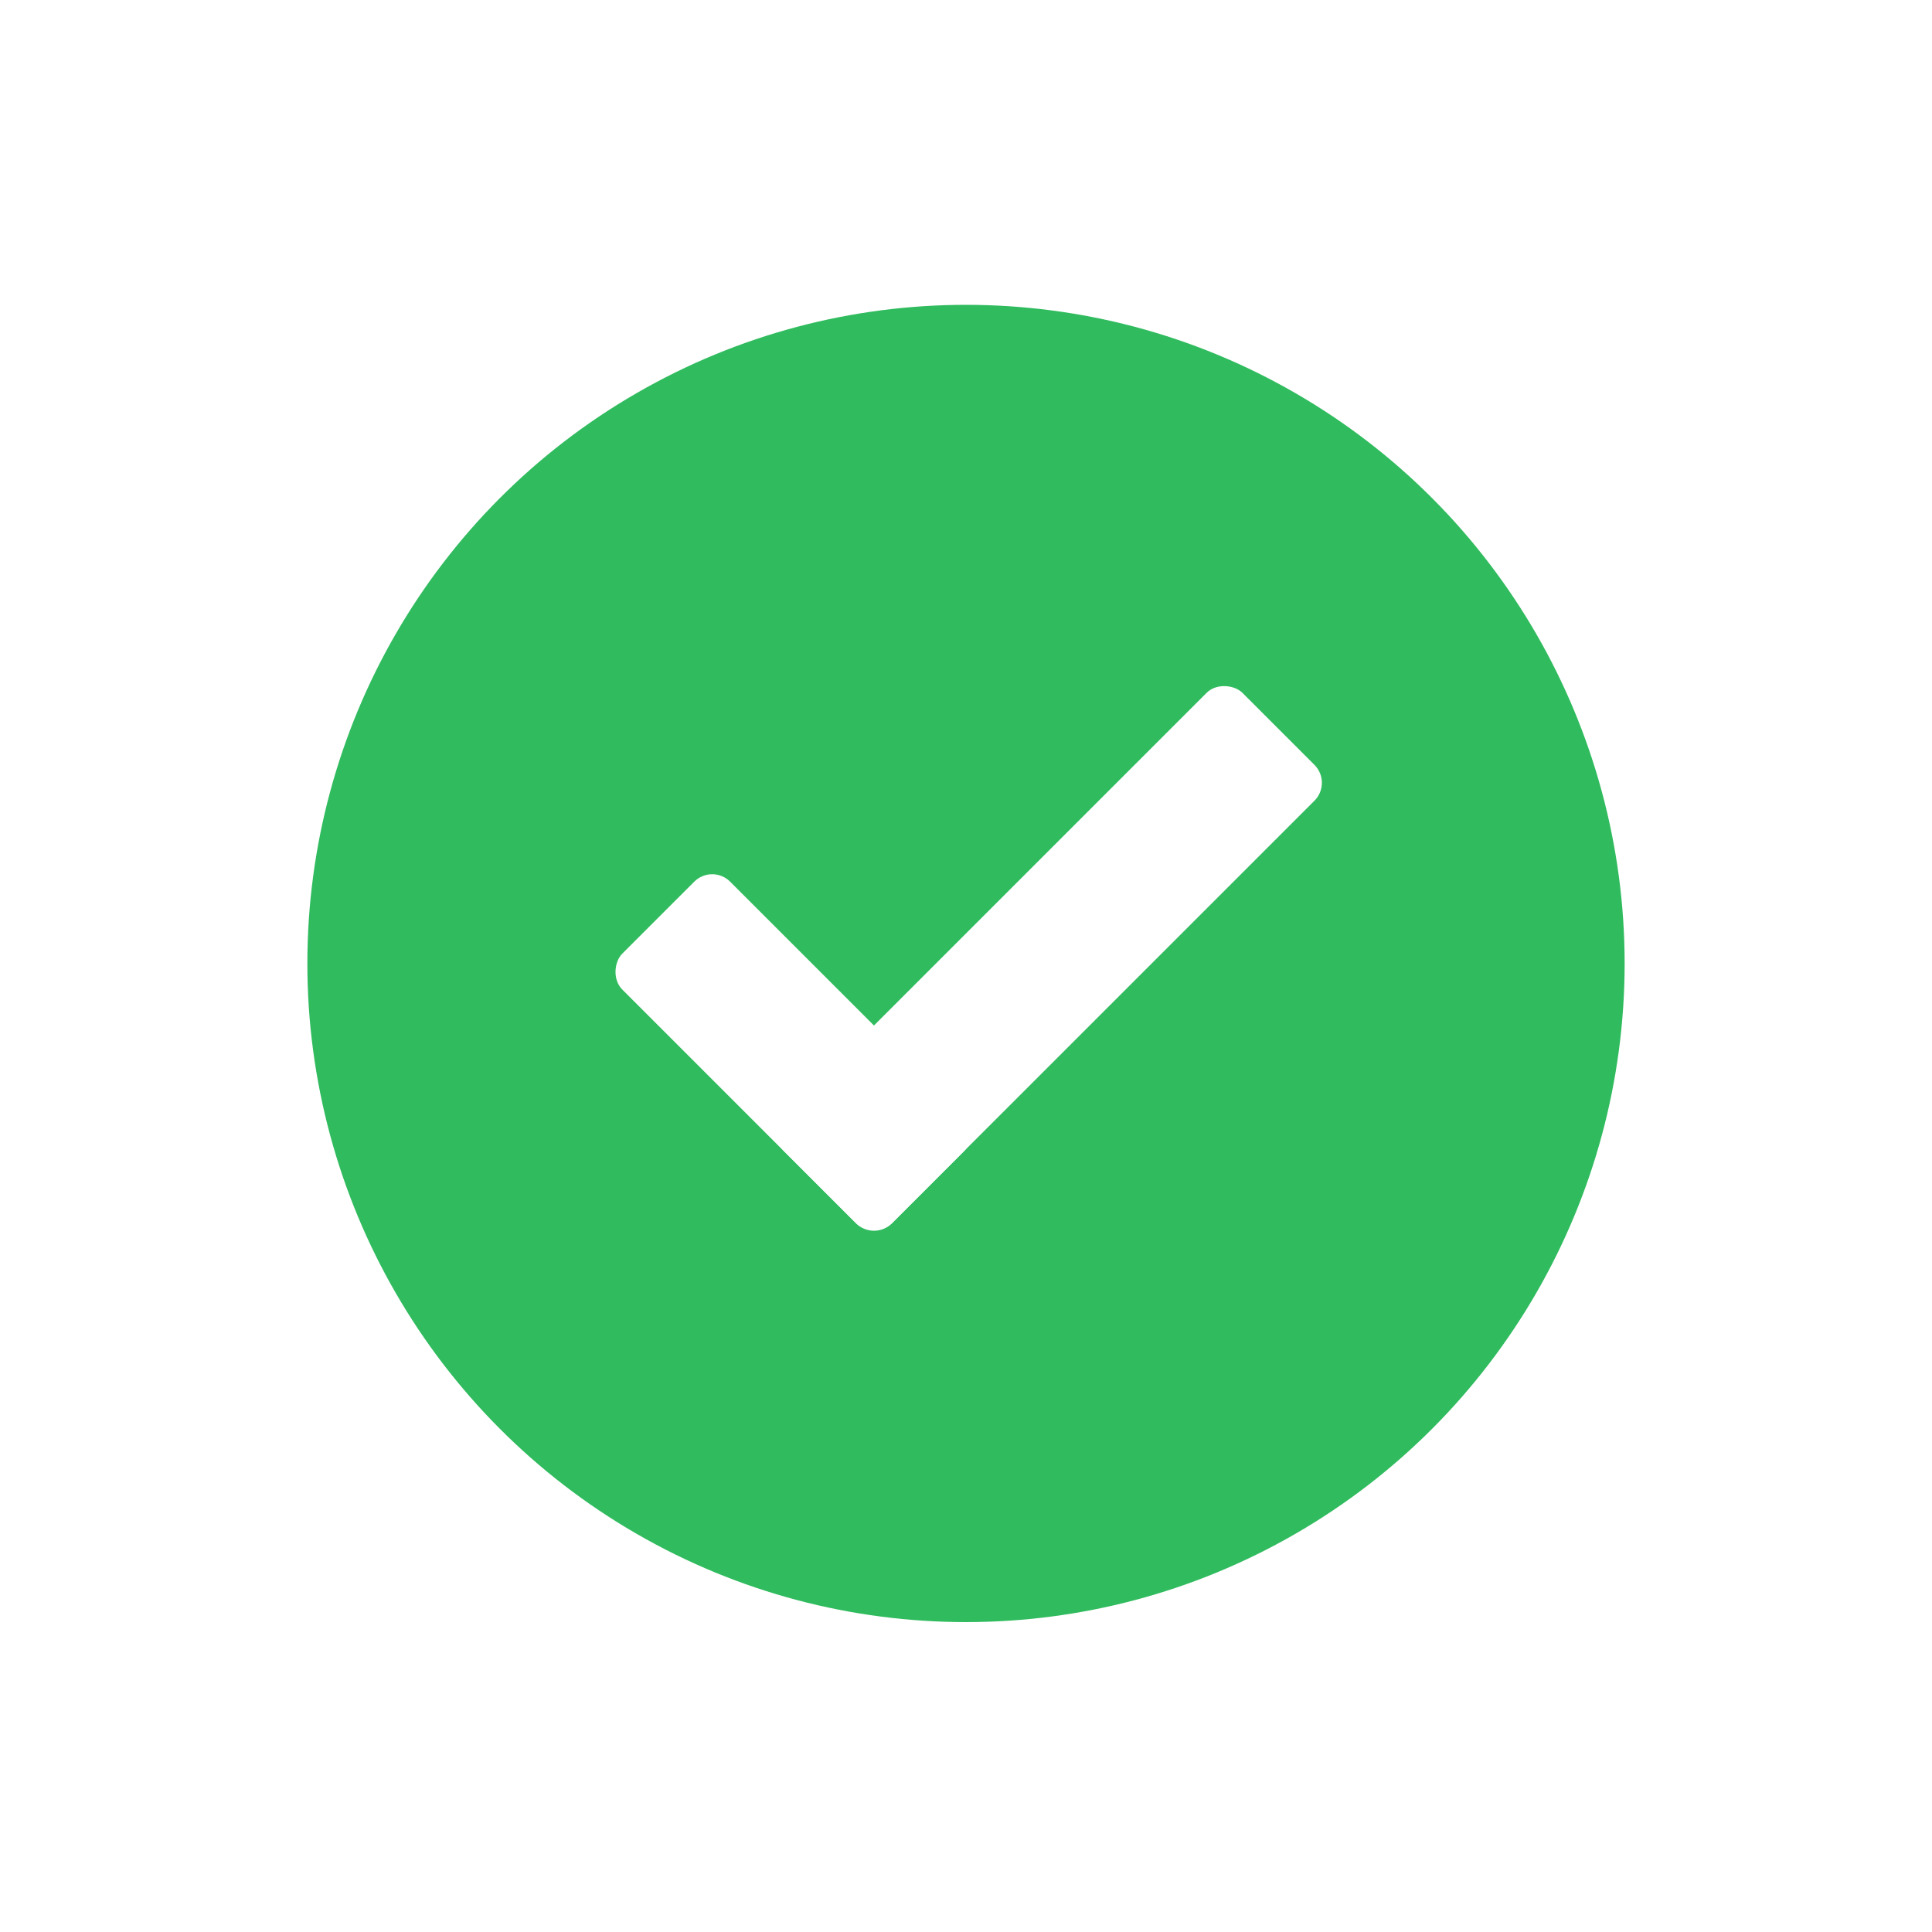 <svg width="176" height="176" viewBox="0 0 176 176" fill="none" xmlns="http://www.w3.org/2000/svg">
<g filter="url(#filter0_d)">
<circle cx="88" cy="82" r="60" fill="#30BB5E"/>
</g>
<rect x="69.793" y="103.242" width="59.054" height="13.895" rx="2.308" transform="rotate(-45 69.793 103.242)" fill="white"/>
<rect x="64.879" y="78.684" width="34.738" height="13.895" rx="2.308" transform="rotate(45 64.879 78.684)" fill="white"/>
<defs>
<filter id="filter0_d" x="0.308" y="0.077" width="175.385" height="175.385" filterUnits="userSpaceOnUse" color-interpolation-filters="sRGB">
<feFlood flood-opacity="0" result="BackgroundImageFix"/>
<feColorMatrix in="SourceAlpha" type="matrix" values="0 0 0 0 0 0 0 0 0 0 0 0 0 0 0 0 0 0 127 0" result="hardAlpha"/>
<feOffset dy="5.769"/>
<feGaussianBlur stdDeviation="13.846"/>
<feColorMatrix type="matrix" values="0 0 0 0 0.188 0 0 0 0 0.733 0 0 0 0 0.369 0 0 0 0.4 0"/>
<feBlend mode="normal" in2="BackgroundImageFix" result="effect1_dropShadow"/>
<feBlend mode="normal" in="SourceGraphic" in2="effect1_dropShadow" result="shape"/>
</filter>
</defs>
</svg>
